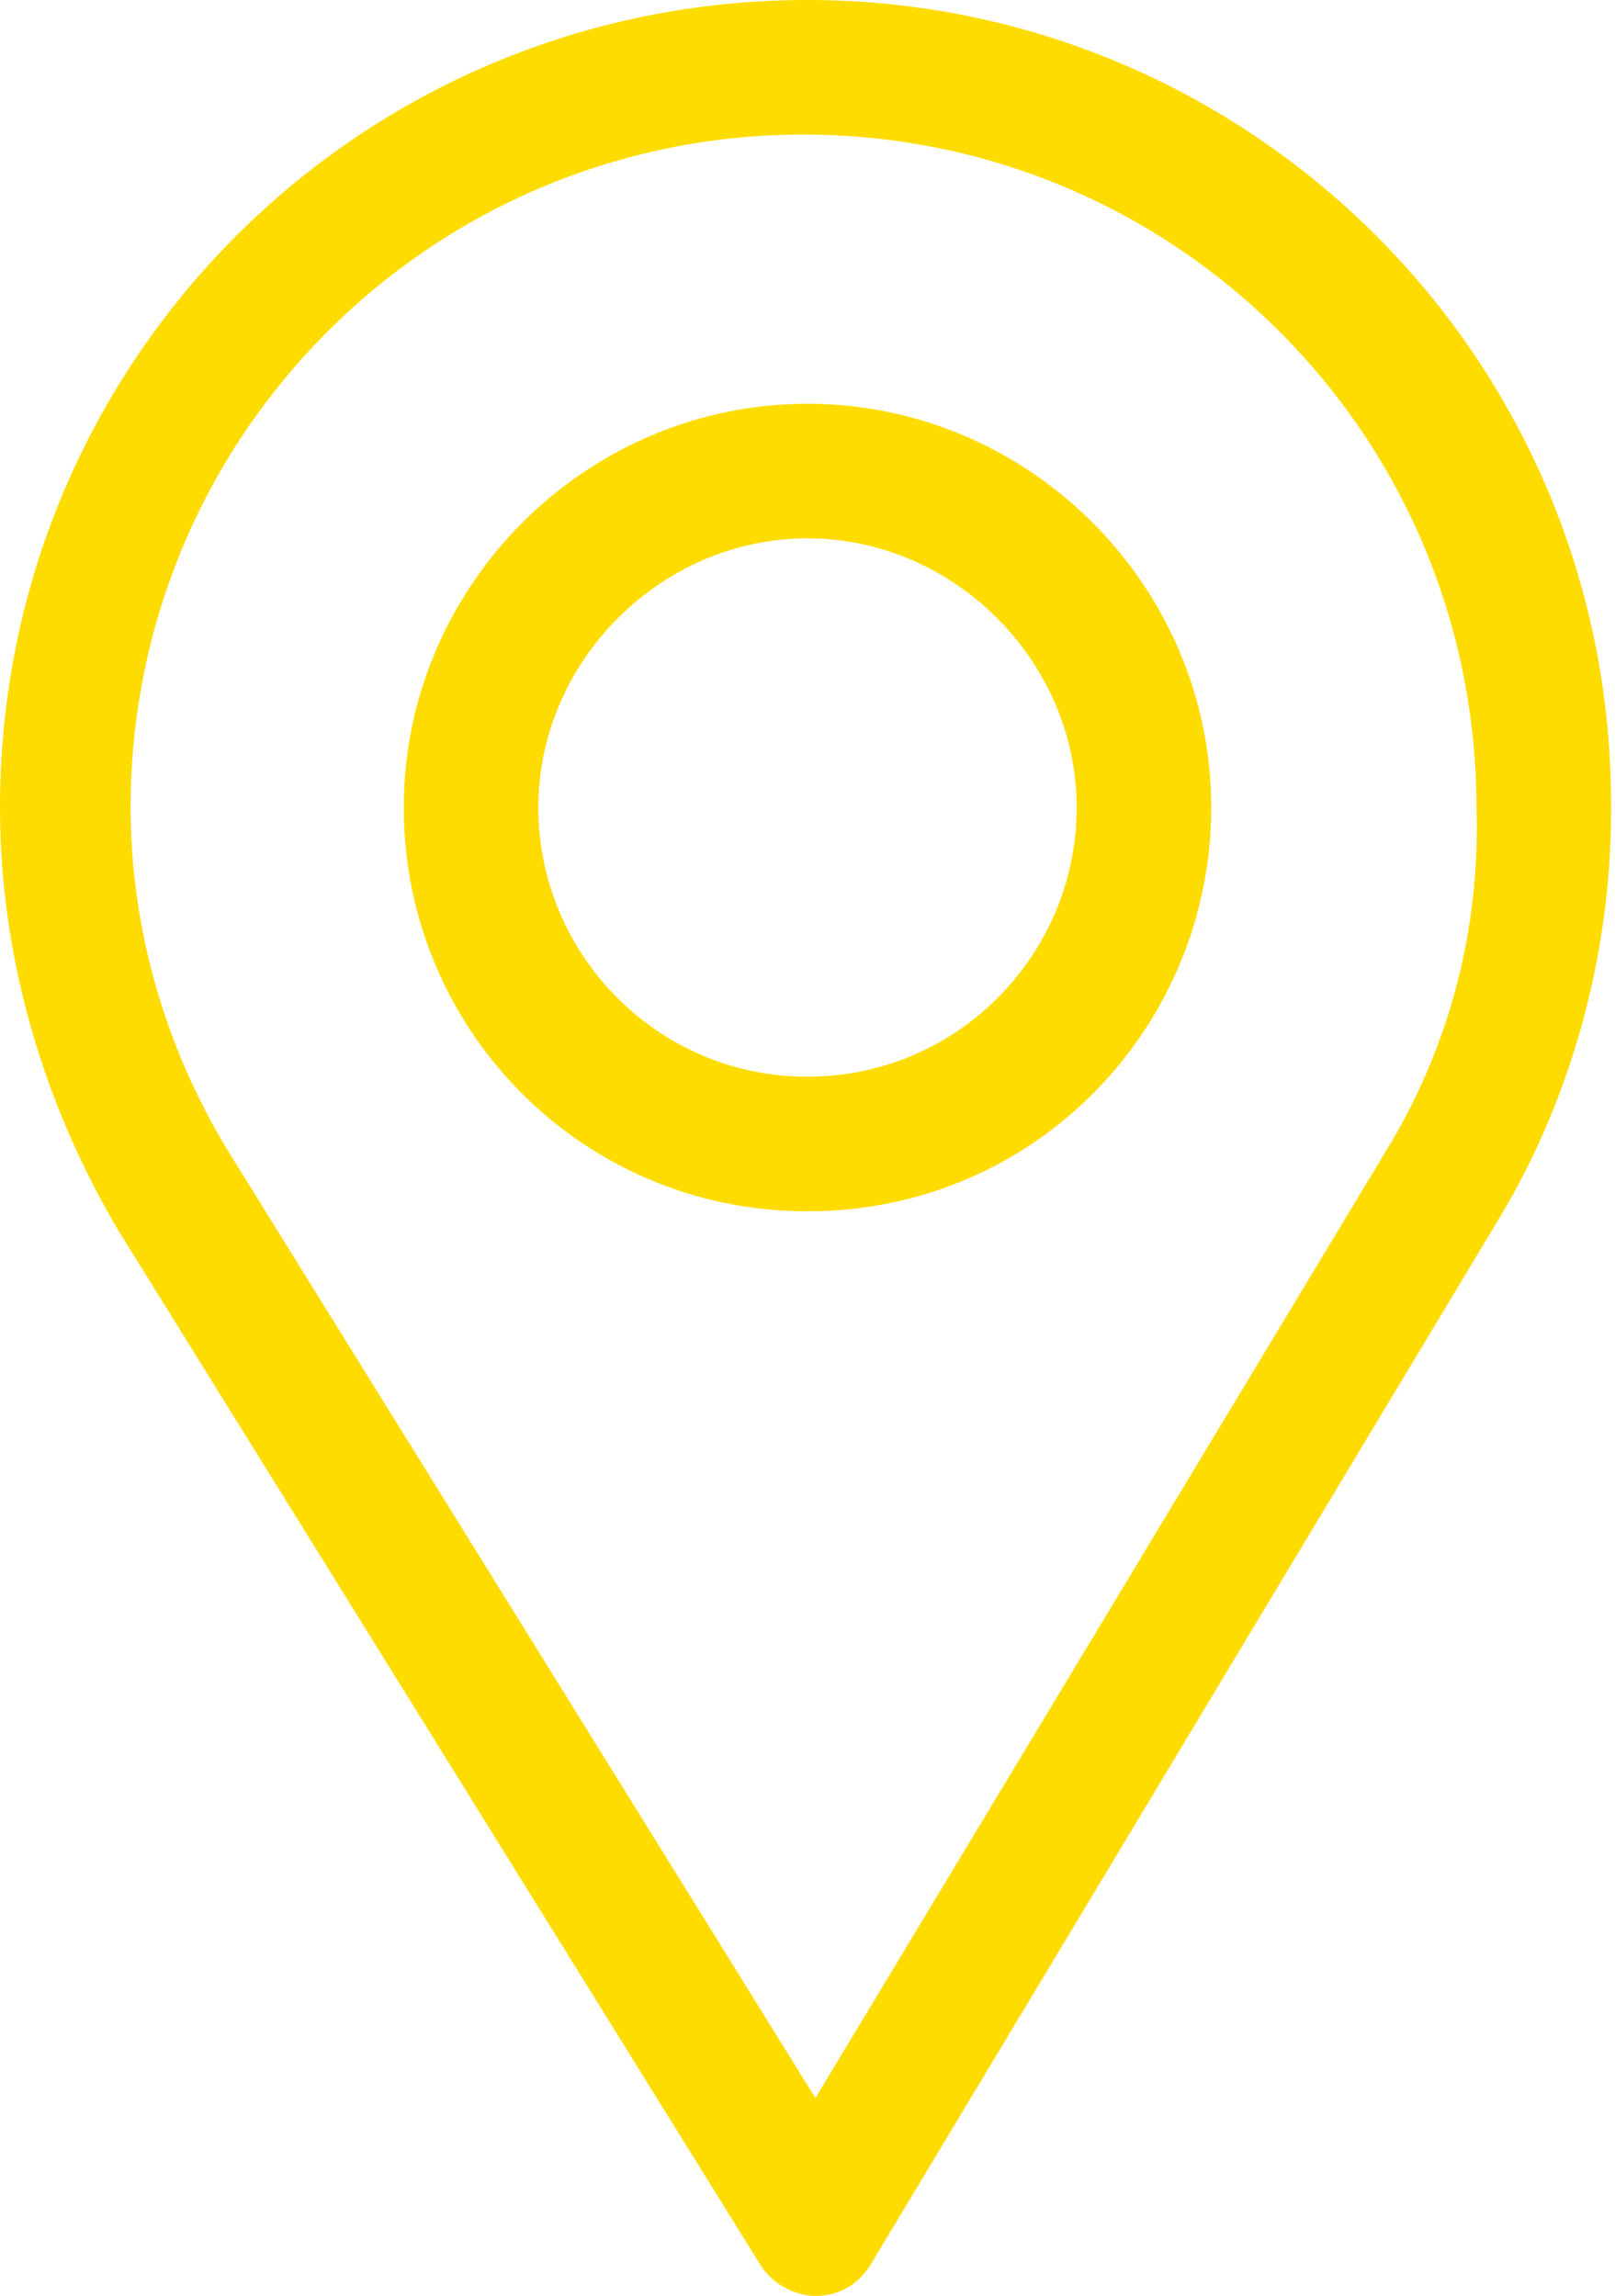 <?xml version="1.0" encoding="utf-8"?>
<!-- Generator: Adobe Illustrator 21.0.0, SVG Export Plug-In . SVG Version: 6.00 Build 0)  -->
<svg version="1.1" id="Layer_1" xmlns="http://www.w3.org/2000/svg" xmlns:xlink="http://www.w3.org/1999/xlink" x="0px" y="0px"
	 viewBox="0 0 40.8 58" style="enable-background:new 0 0 40.8 58;" xml:space="preserve">
<style type="text/css">
	.st0{fill:#FFDC00;}
</style>
<path class="st0" d="M20.4,0C9.1,0,0,9.1,0,20.4c0,3.8,1.1,7.5,3,10.7l16.2,26.1c0.3,0.5,0.9,0.8,1.4,0.8h0c0.6,0,1.1-0.3,1.4-0.8
	l15.8-26.3c1.9-3.1,2.9-6.8,2.9-10.4C40.8,9.1,31.6,0,20.4,0 M35,29.1L20.6,53L5.9,29.3c-1.7-2.7-2.6-5.8-2.6-8.9
	c0-9.4,7.6-17,17-17s17,7.6,17,17C37.4,23.5,36.6,26.5,35,29.1"/>
<path class="st0" d="M20.4,10.2c-5.6,0-10.2,4.6-10.2,10.2c0,5.6,4.5,10.2,10.2,10.2c5.8,0,10.2-4.7,10.2-10.2
	C30.6,14.8,26,10.2,20.4,10.2 M20.4,27.2c-3.8,0-6.8-3.1-6.8-6.8c0-3.7,3.1-6.8,6.8-6.8s6.8,3.1,6.8,6.8
	C27.2,24.1,24.2,27.2,20.4,27.2"/>
</svg>
